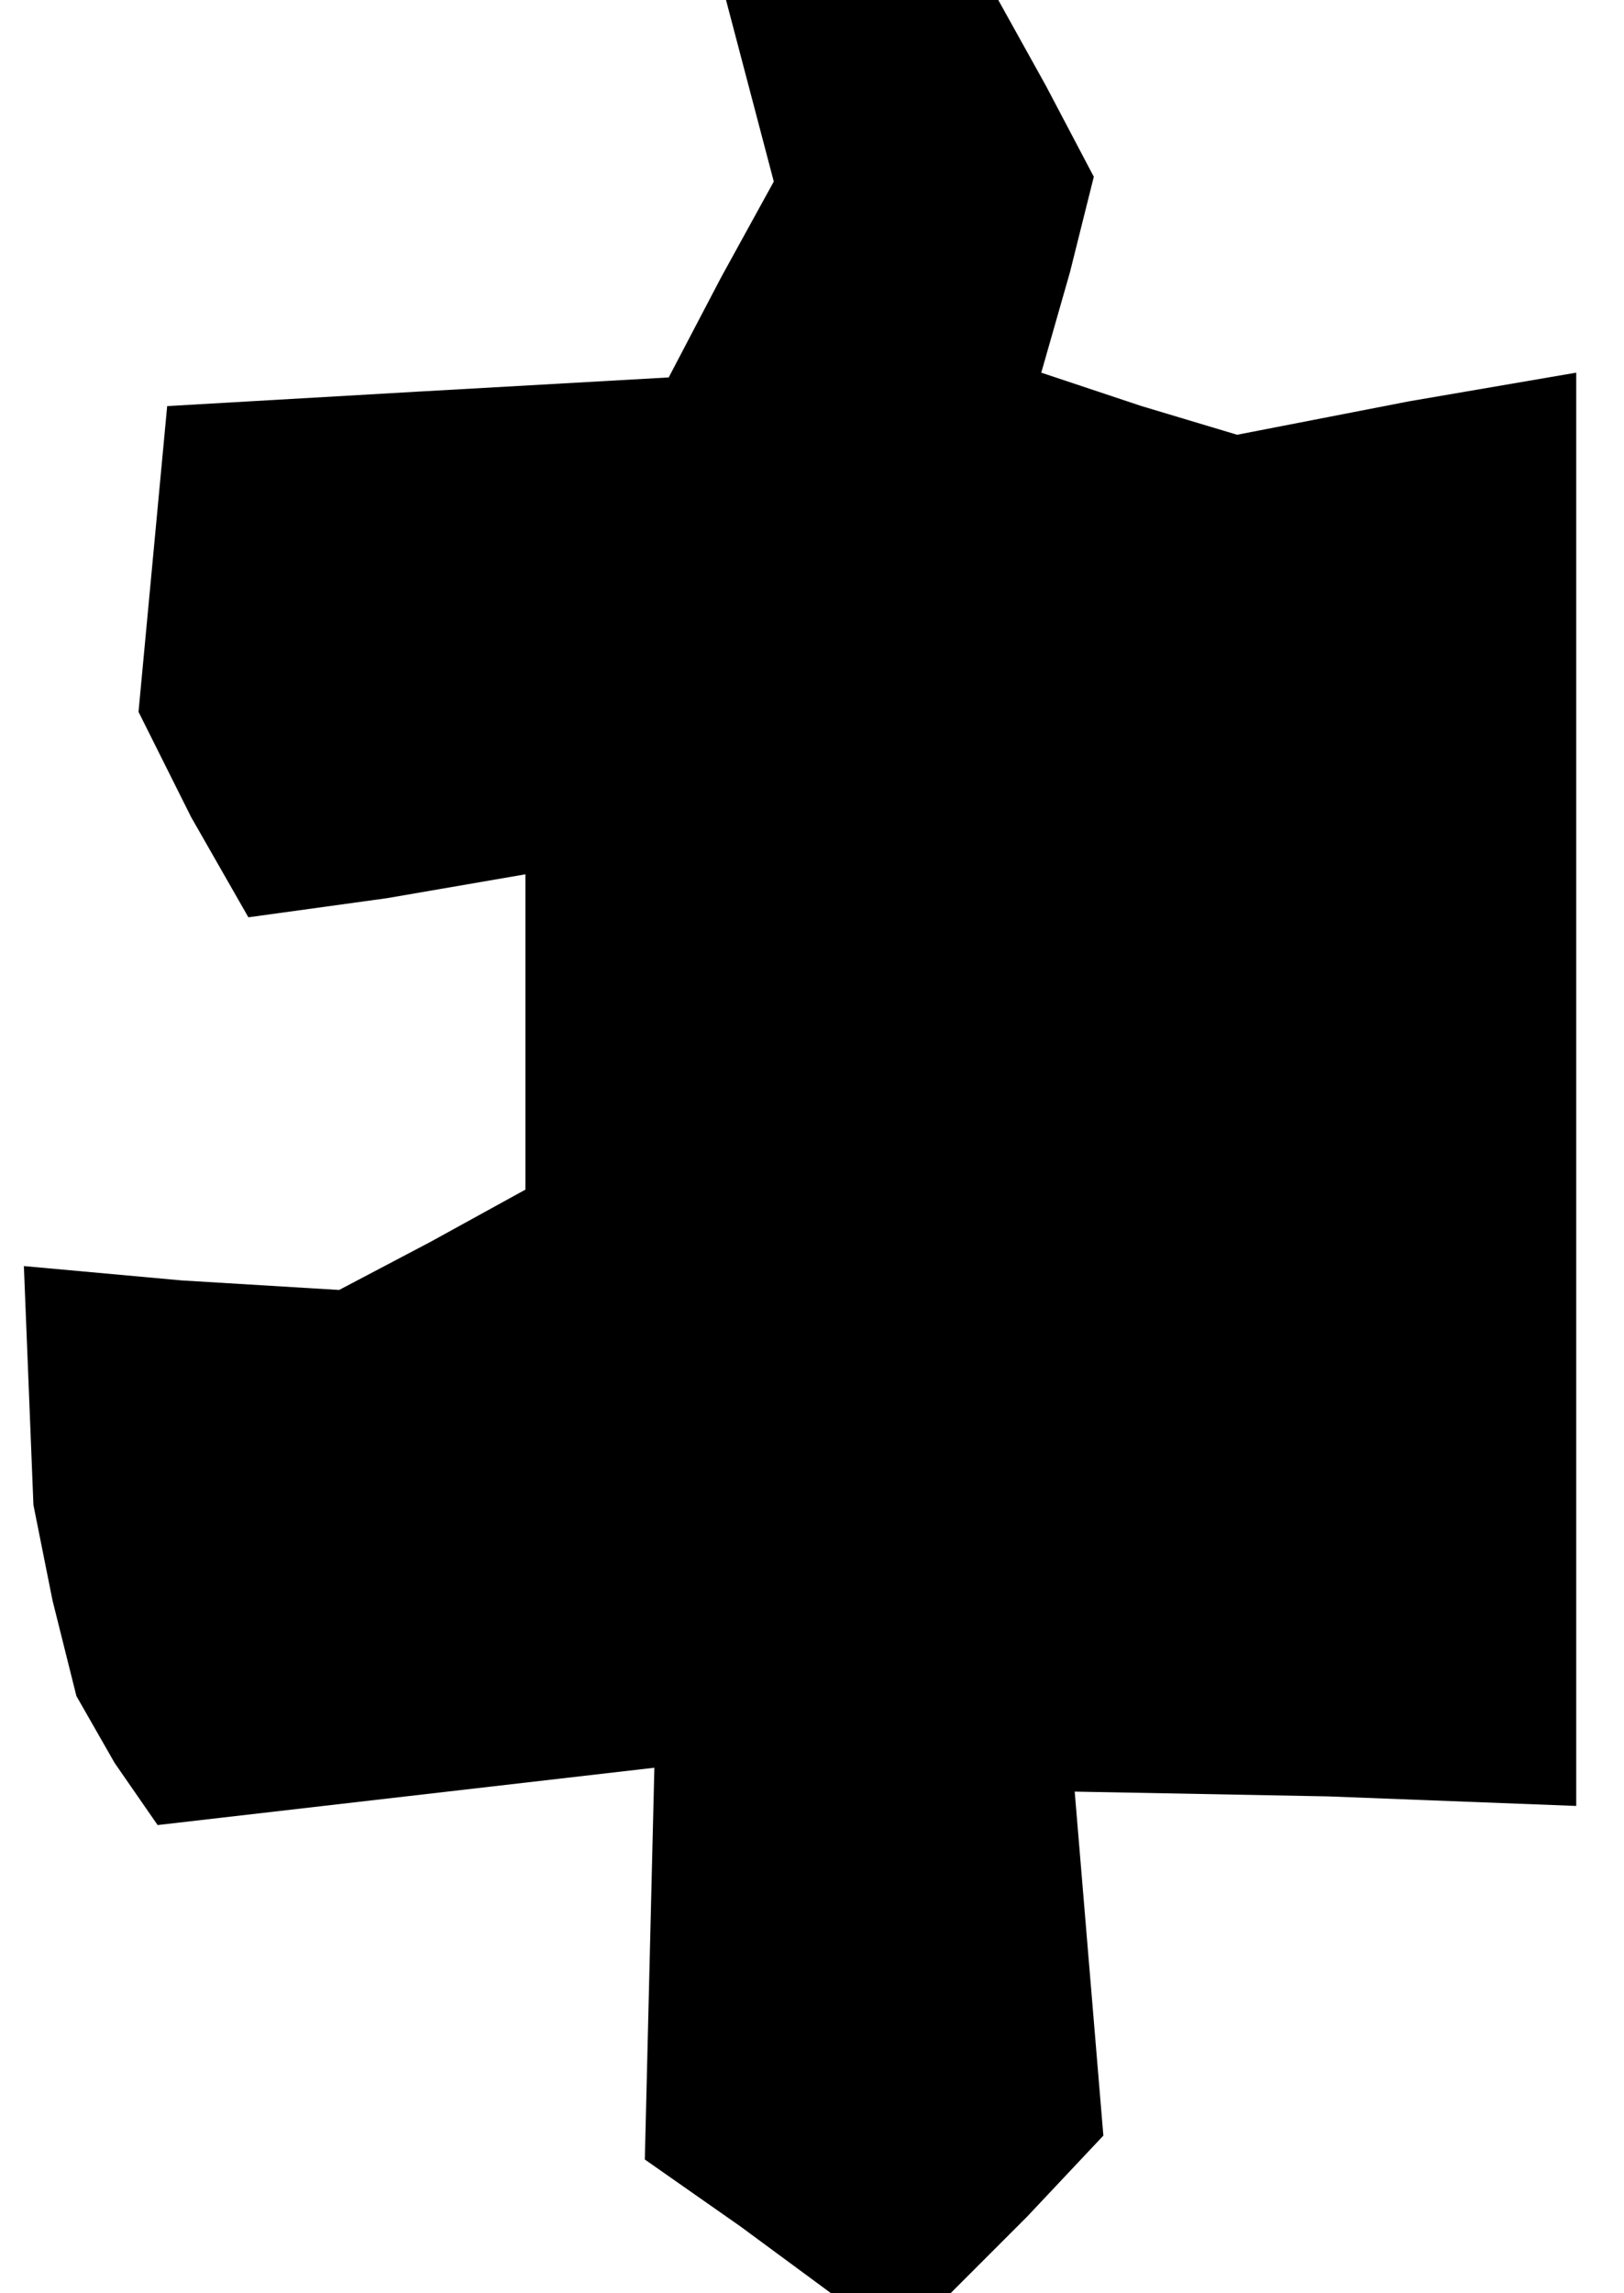 <?xml version="1.0" standalone="no"?>
<!DOCTYPE svg PUBLIC "-//W3C//DTD SVG 20010904//EN"
 "http://www.w3.org/TR/2001/REC-SVG-20010904/DTD/svg10.dtd">
<svg version="1.0" xmlns="http://www.w3.org/2000/svg"
 width="34pt" height="48pt" viewBox="0 0 34 48"
 preserveAspectRatio="xMidYMid meet">
<g transform="translate(0,48) scale(0.1,-0.1)"
fill="#000000" stroke="none">
<path d="M157 461 l5 -19 -11 -20 -11 -21 -53 -3 -52 -3 -3 -32 -3 -32 11 -22
12 -21 29 4 29 5 0 -33 0 -33 -20 -11 -19 -10 -33 2 -33 3 1 -25 1 -25 4 -20
5 -20 8 -14 9 -13 52 6 52 6 -1 -41 -1 -41 20 -14 19 -14 12 0 13 0 16 16 16
17 -3 36 -3 36 53 -1 52 -2 0 150 0 150 -35 -6 -36 -7 -20 6 -21 7 6 21 5 20
-10 19 -10 18 -28 0 -29 0 5 -19z"/>
</g>
</svg>
